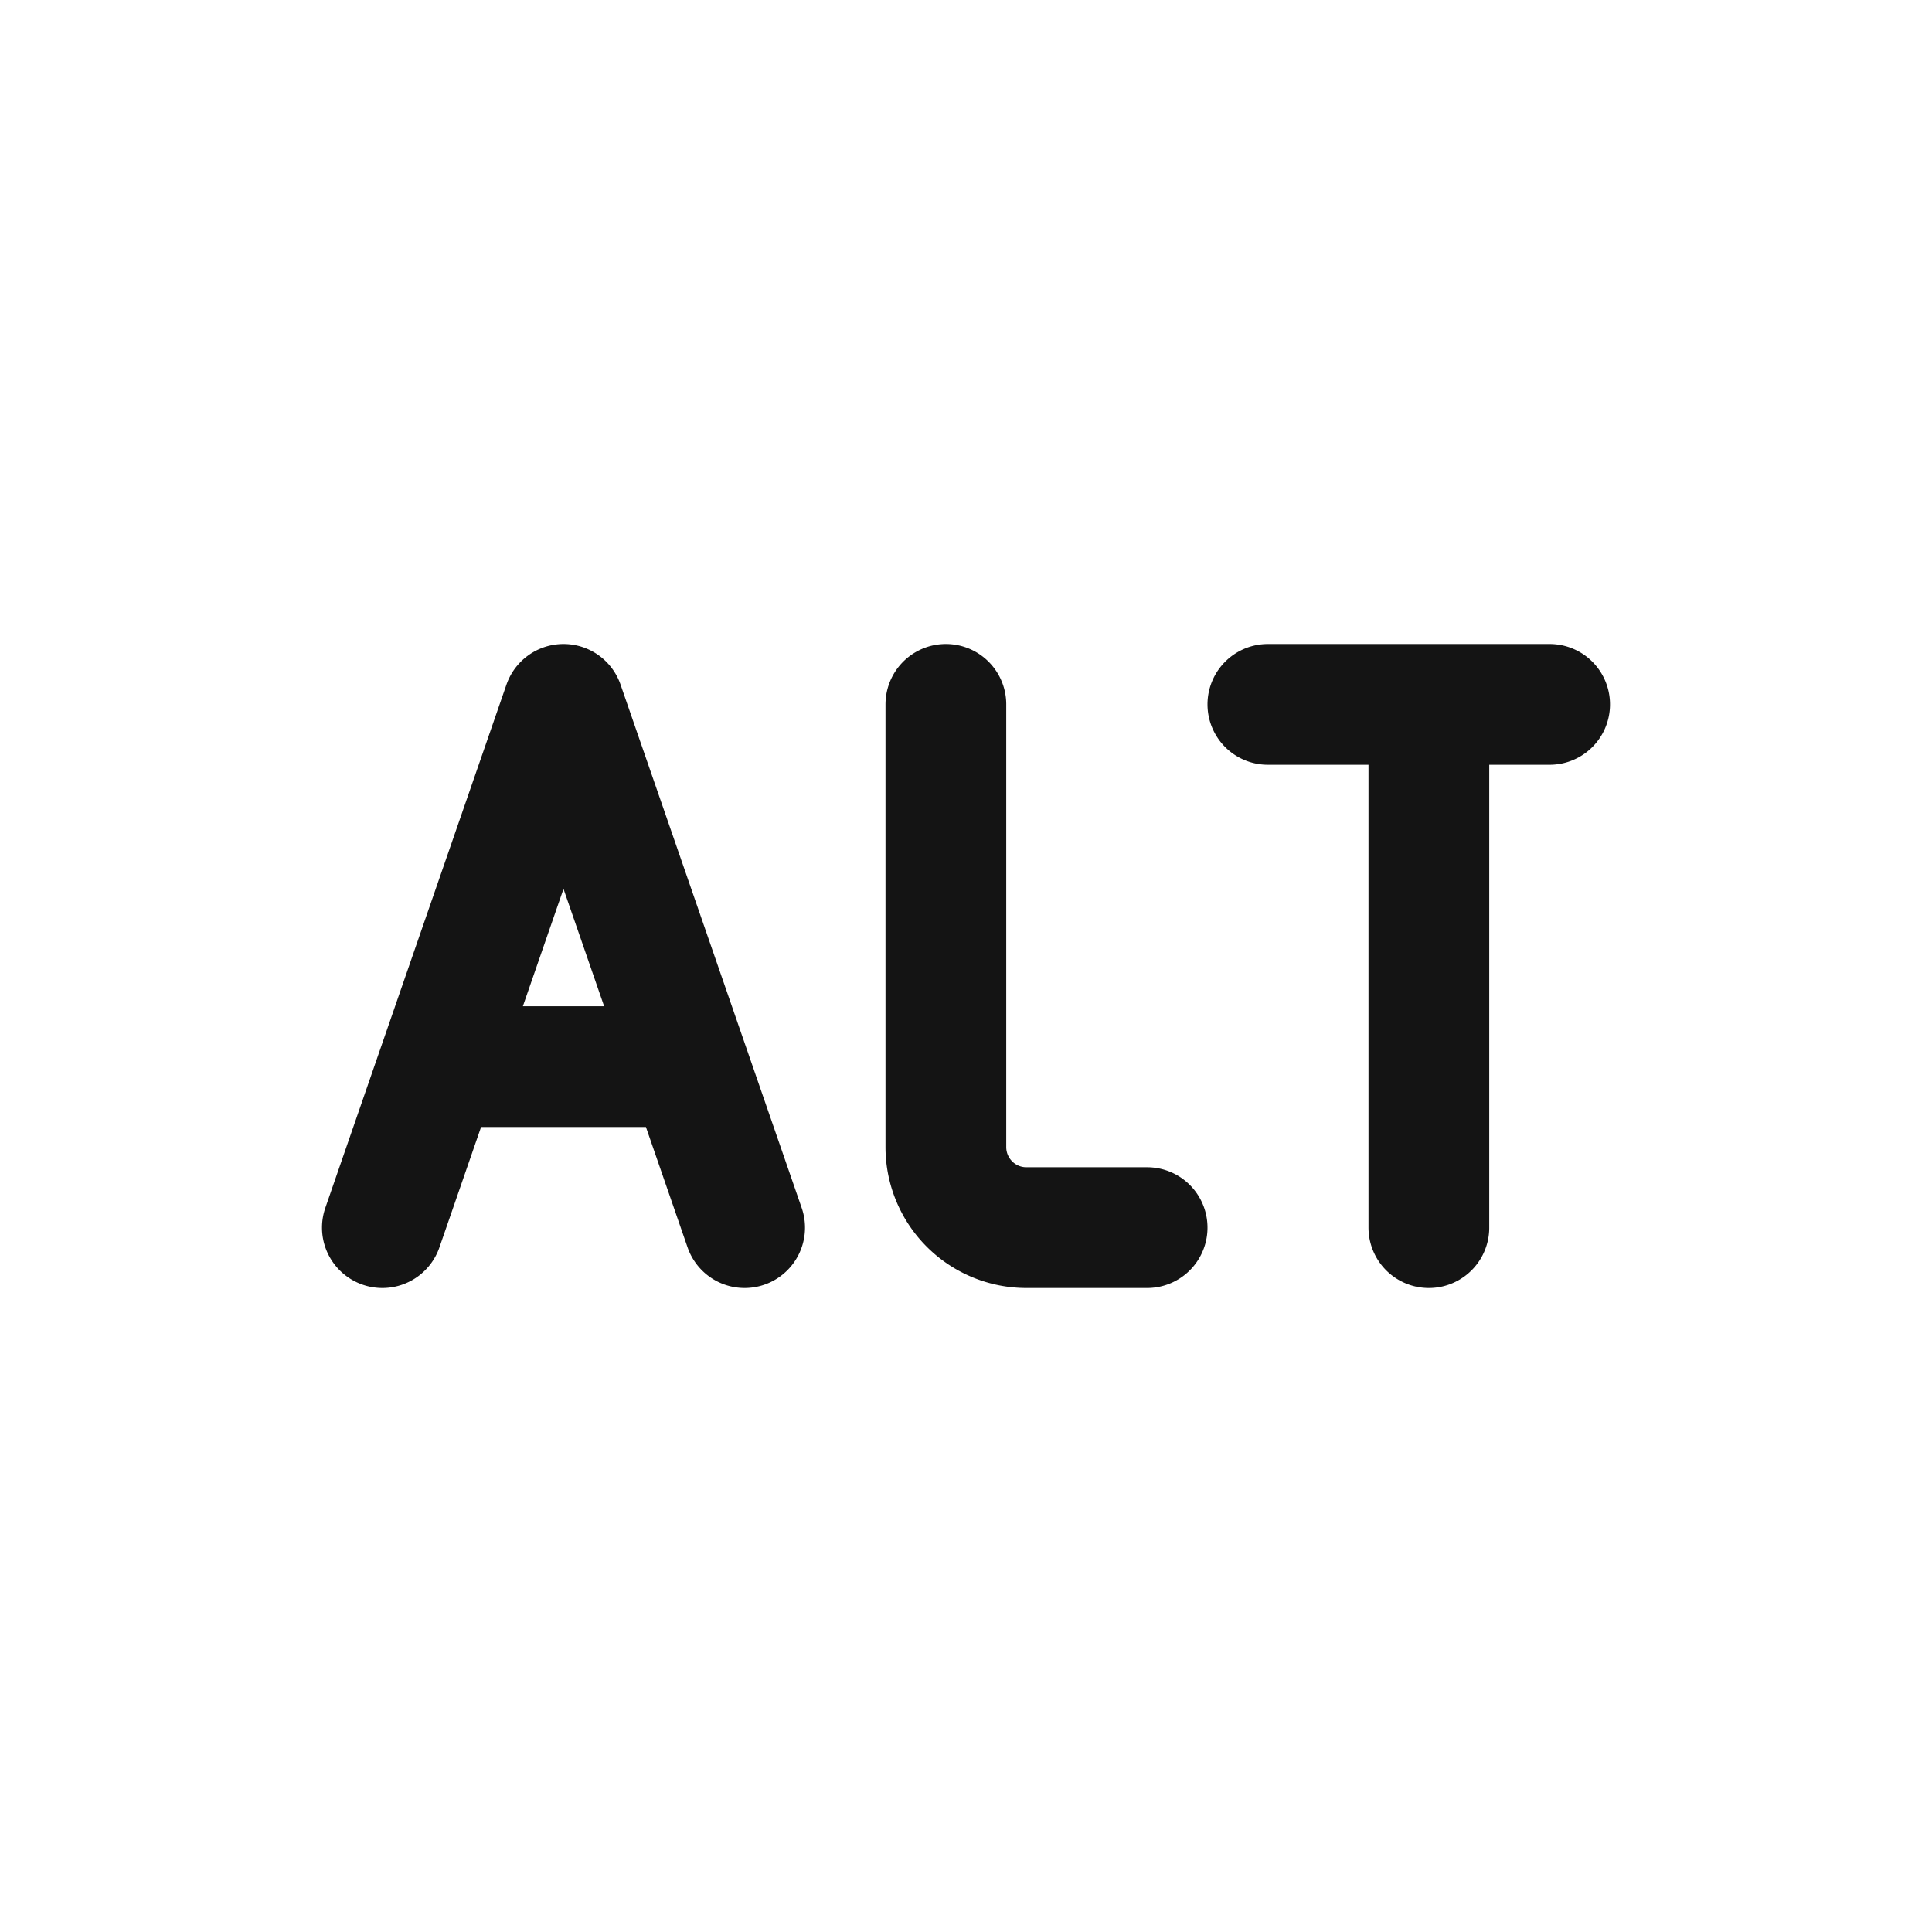 <svg xmlns="http://www.w3.org/2000/svg" fill="none" viewBox="0 0 24 24" class="acv-icon"><path stroke="#141414" stroke-linecap="round" stroke-linejoin="round" stroke-width="1.5" d="M11.75 8.75v5.5a1 1 0 0 0 1 1h1.5m1.5-6.5h2m0 0h1.5m-1.5 0v6.5m-9.192-2L7 8.75l-1.558 4.5m3.116 0 .692 2m-.692-2H5.442m-.692 2 .692-2"/></svg>